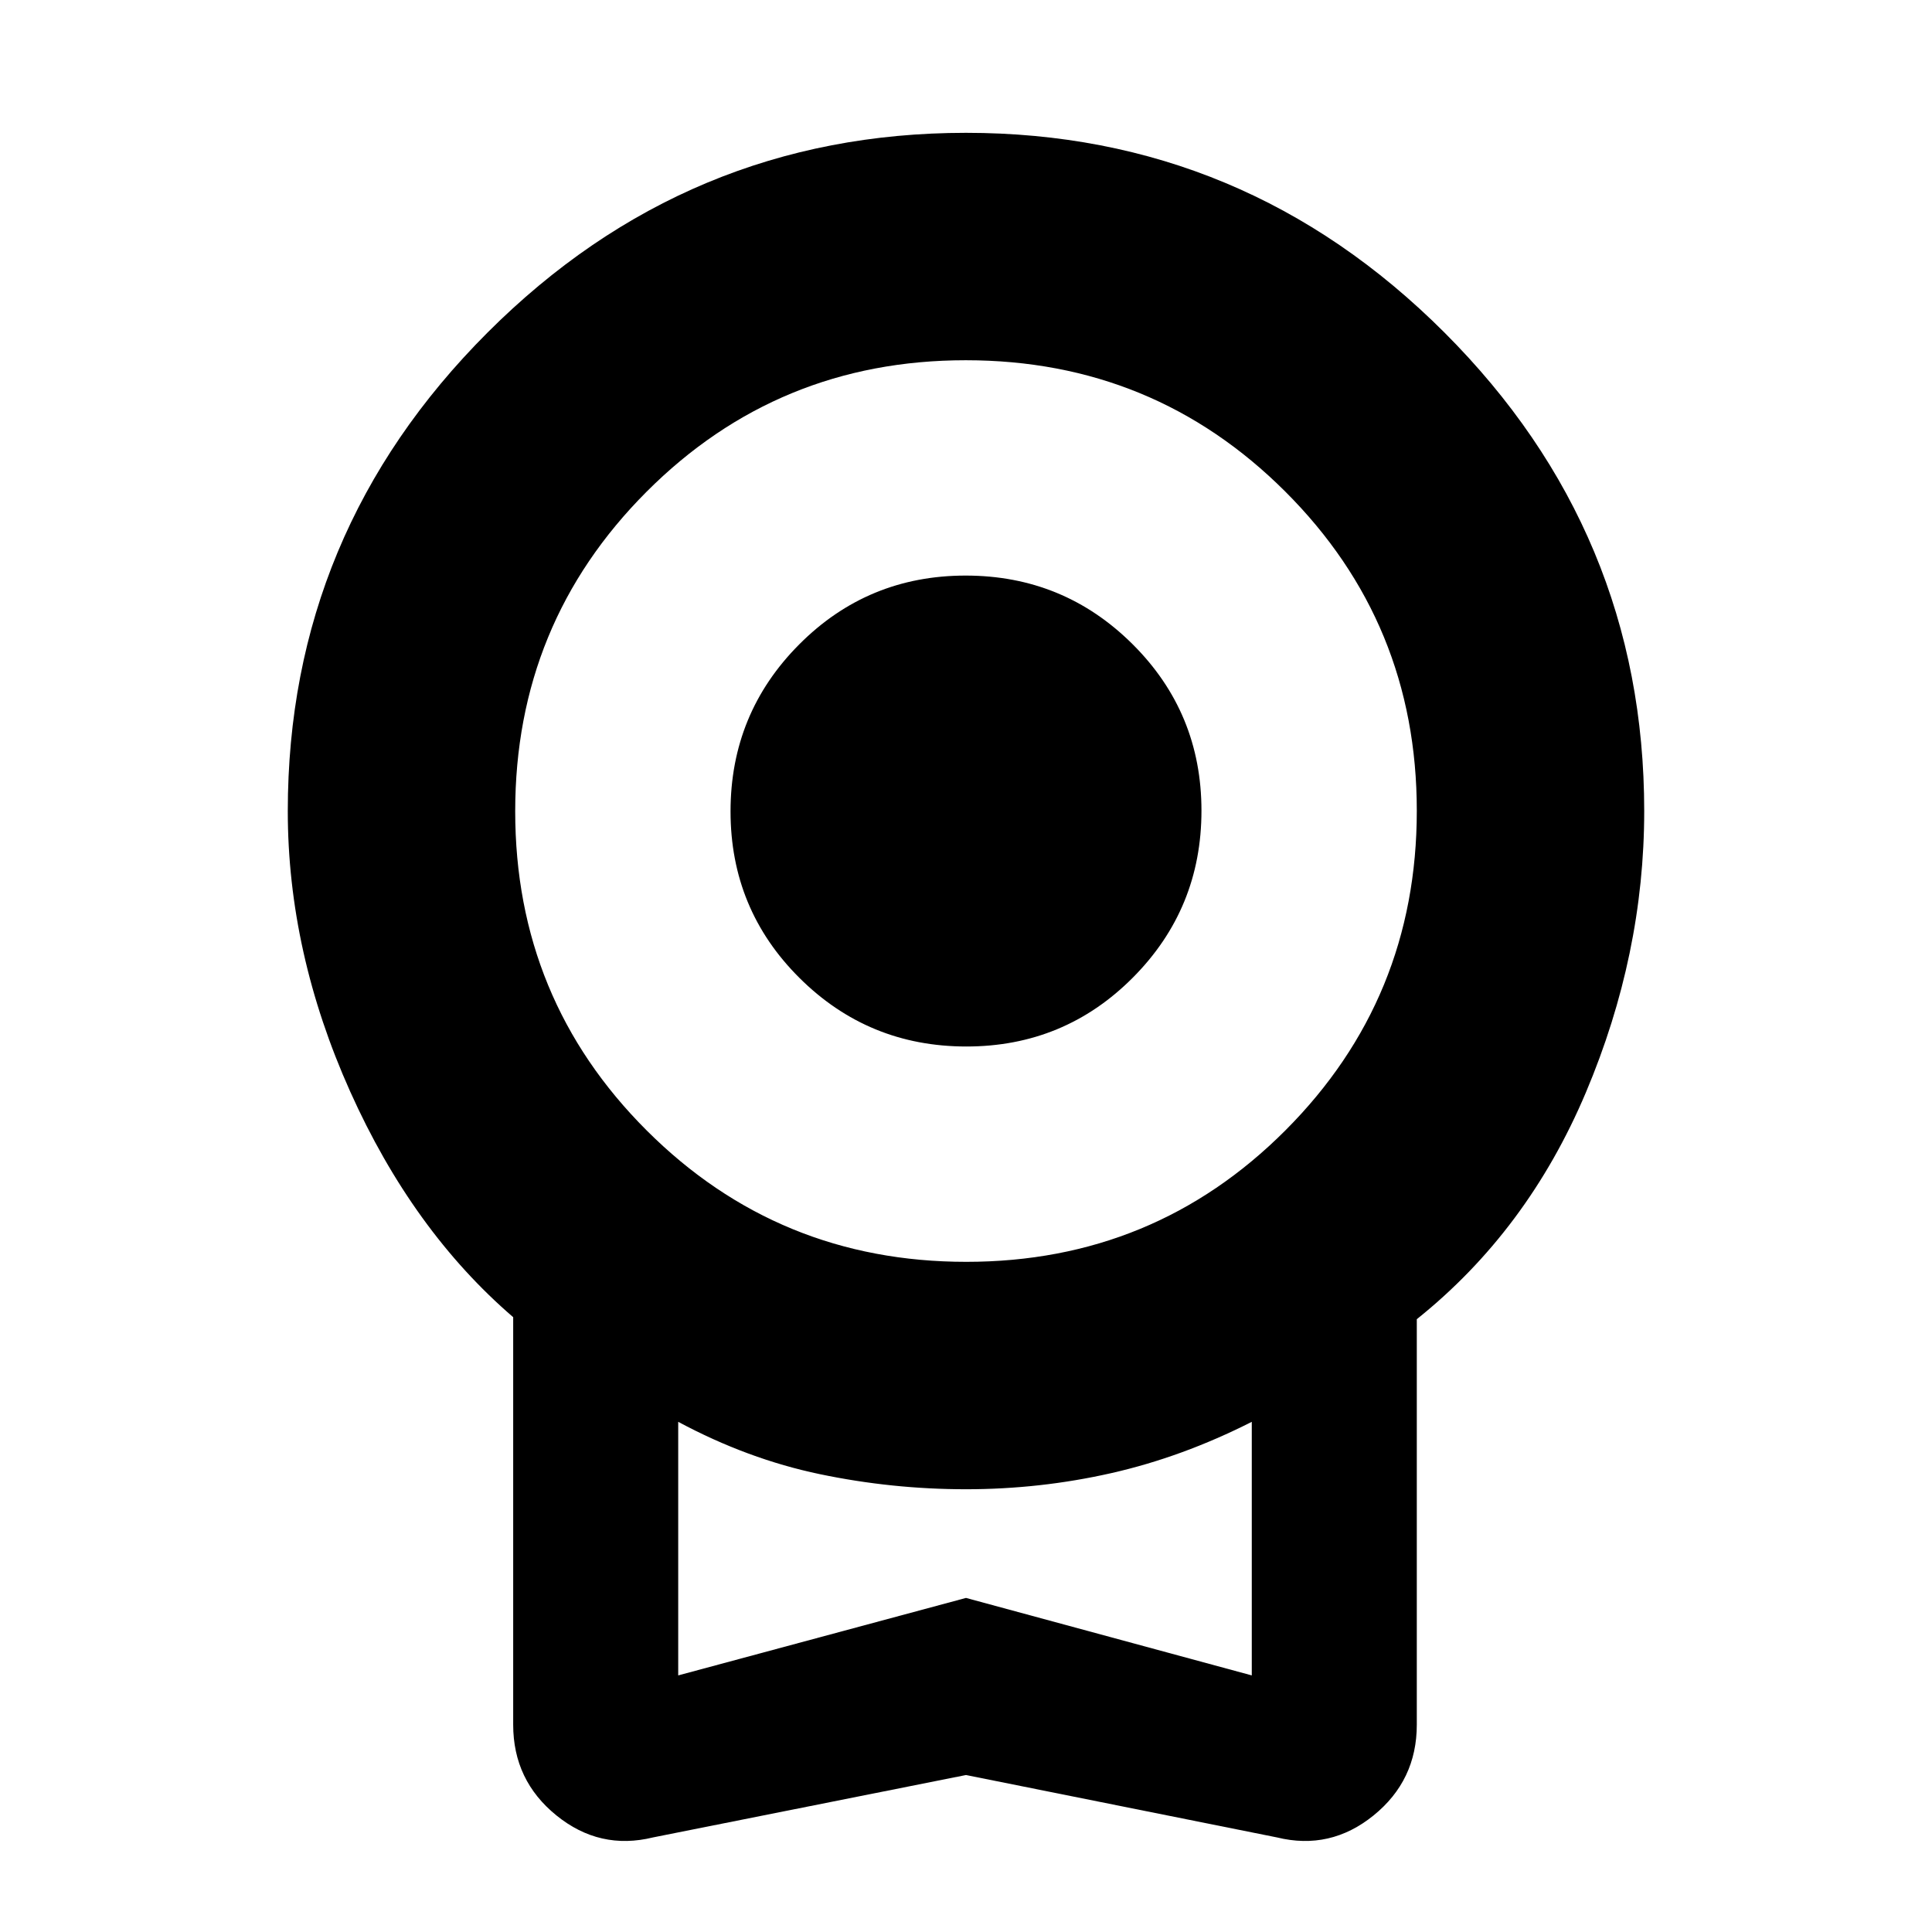 <svg xmlns="http://www.w3.org/2000/svg" height="20" viewBox="0 -960 960 960" width="20"><path d="M480.176-440q-48.676 0-82.926-34.074Q363-508.147 363-556.824q0-48.676 34.074-82.926Q431.147-674 479.824-674q48.676 0 82.926 34.073Q597-605.853 597-557.176q0 48.676-34.073 82.926Q528.853-440 480.176-440ZM480-78 324.5-47q-26.5 6.5-48-10.91Q255-75.317 255-103v-202.5q-50-43-81-112.127T143-557q0-138.5 99.25-237.75T480-894q138.5 0 237.75 99.25T817-557q0 71.246-29 139.873T704-304.5V-103q0 27.682-21.5 45.09Q661-40.5 634.5-47L480-78Zm.118-255q93.382 0 158.632-65.368Q704-463.735 704-557.118q0-93.382-65.368-158.632Q573.265-781 479.882-781q-93.382 0-158.632 65.368Q256-650.265 256-556.882q0 93.382 65.368 158.632Q386.735-333 480.118-333ZM337-127.5 480-166l142 38.5v-126Q587.5-236 552.134-228T480-220q-36.768 0-72.634-7.5T337-253.5v126ZM480-191Z"/></svg>